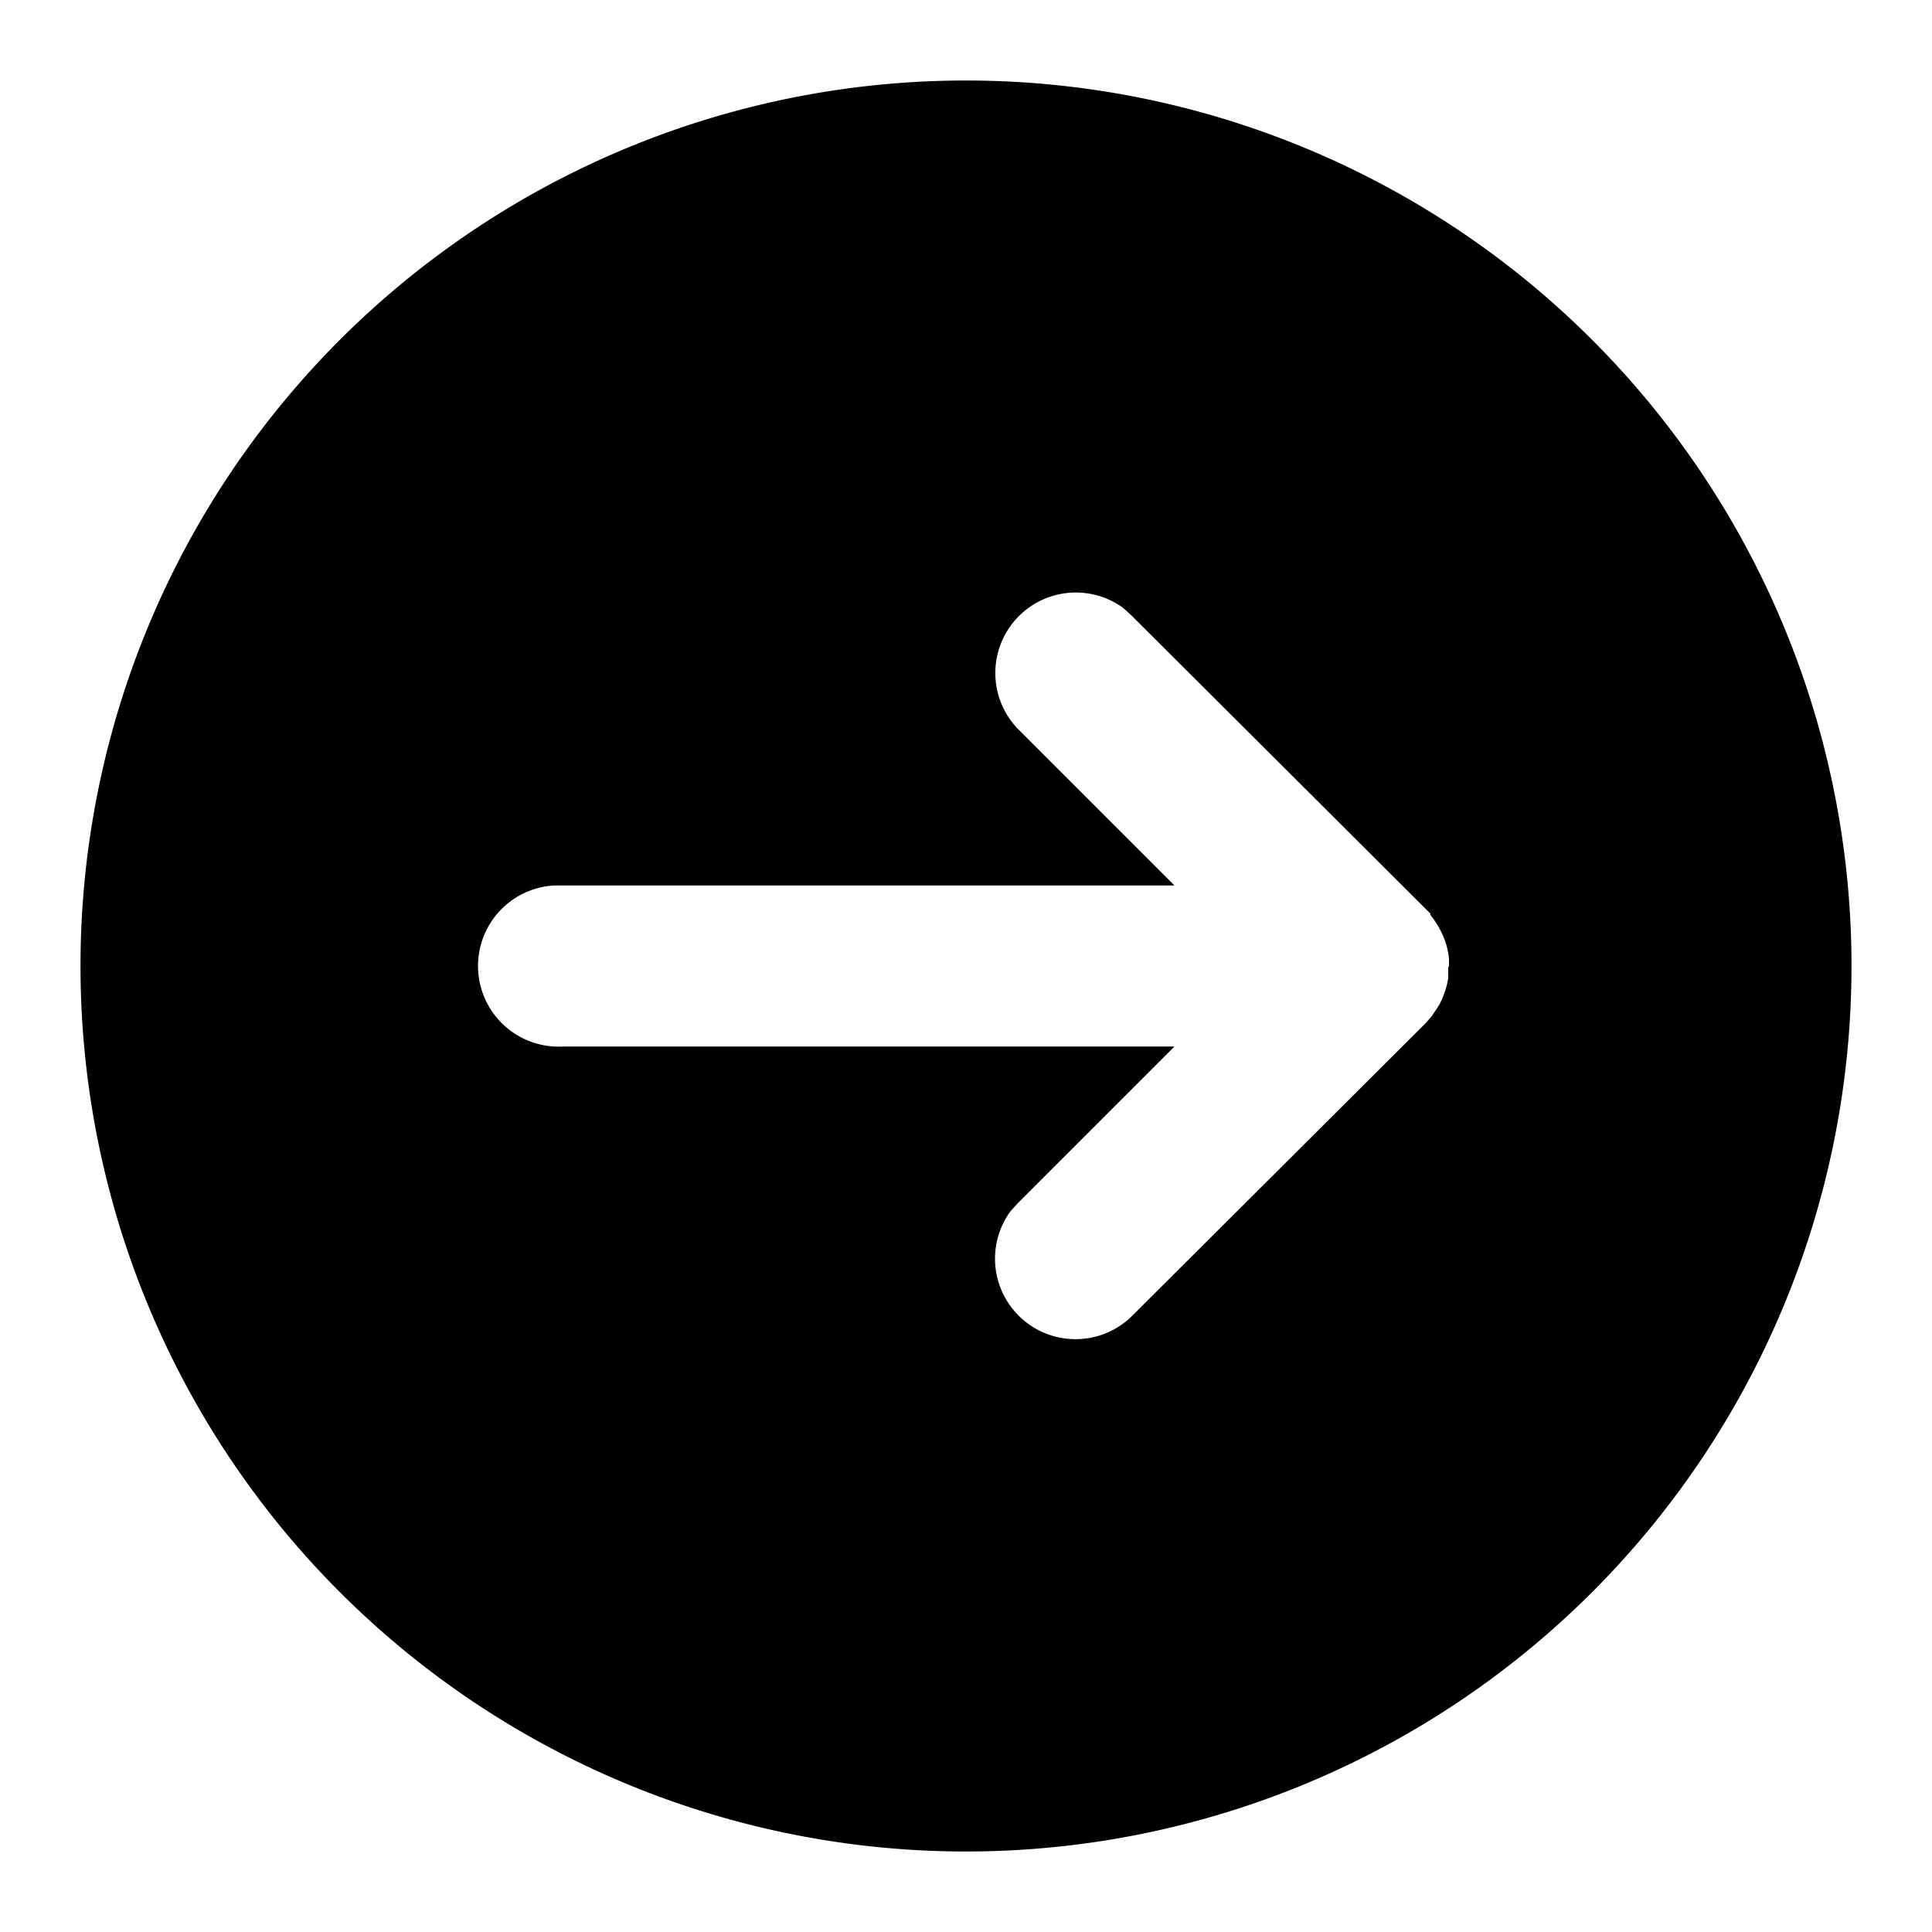 <svg xmlns="http://www.w3.org/2000/svg" viewBox="0 0 24 24">
  <path d="M12 1a11 11 0 1 1 0 22 11 11 0 0 1 0-22zm2.05 6.64-.1-.09a1 1 0 0 0-1.31 1.5L14.59 11H6.88A1 1 0 0 0 7 13h7.59l-1.95 1.95-.09.1a1 1 0 0 0 1.5 1.31l3.66-3.65.07-.08a3 3 0 0 0 .1-.15l.03-.06.02-.05a.95.95 0 0 0 .06-.22v-.13L18 12v-.09a.94.94 0 0 0-.1-.34 1.06 1.06 0 0 0-.09-.15l-.03-.04-.02-.03.01.02v-.02l-.06-.06-3.66-3.65z"/>
</svg>

